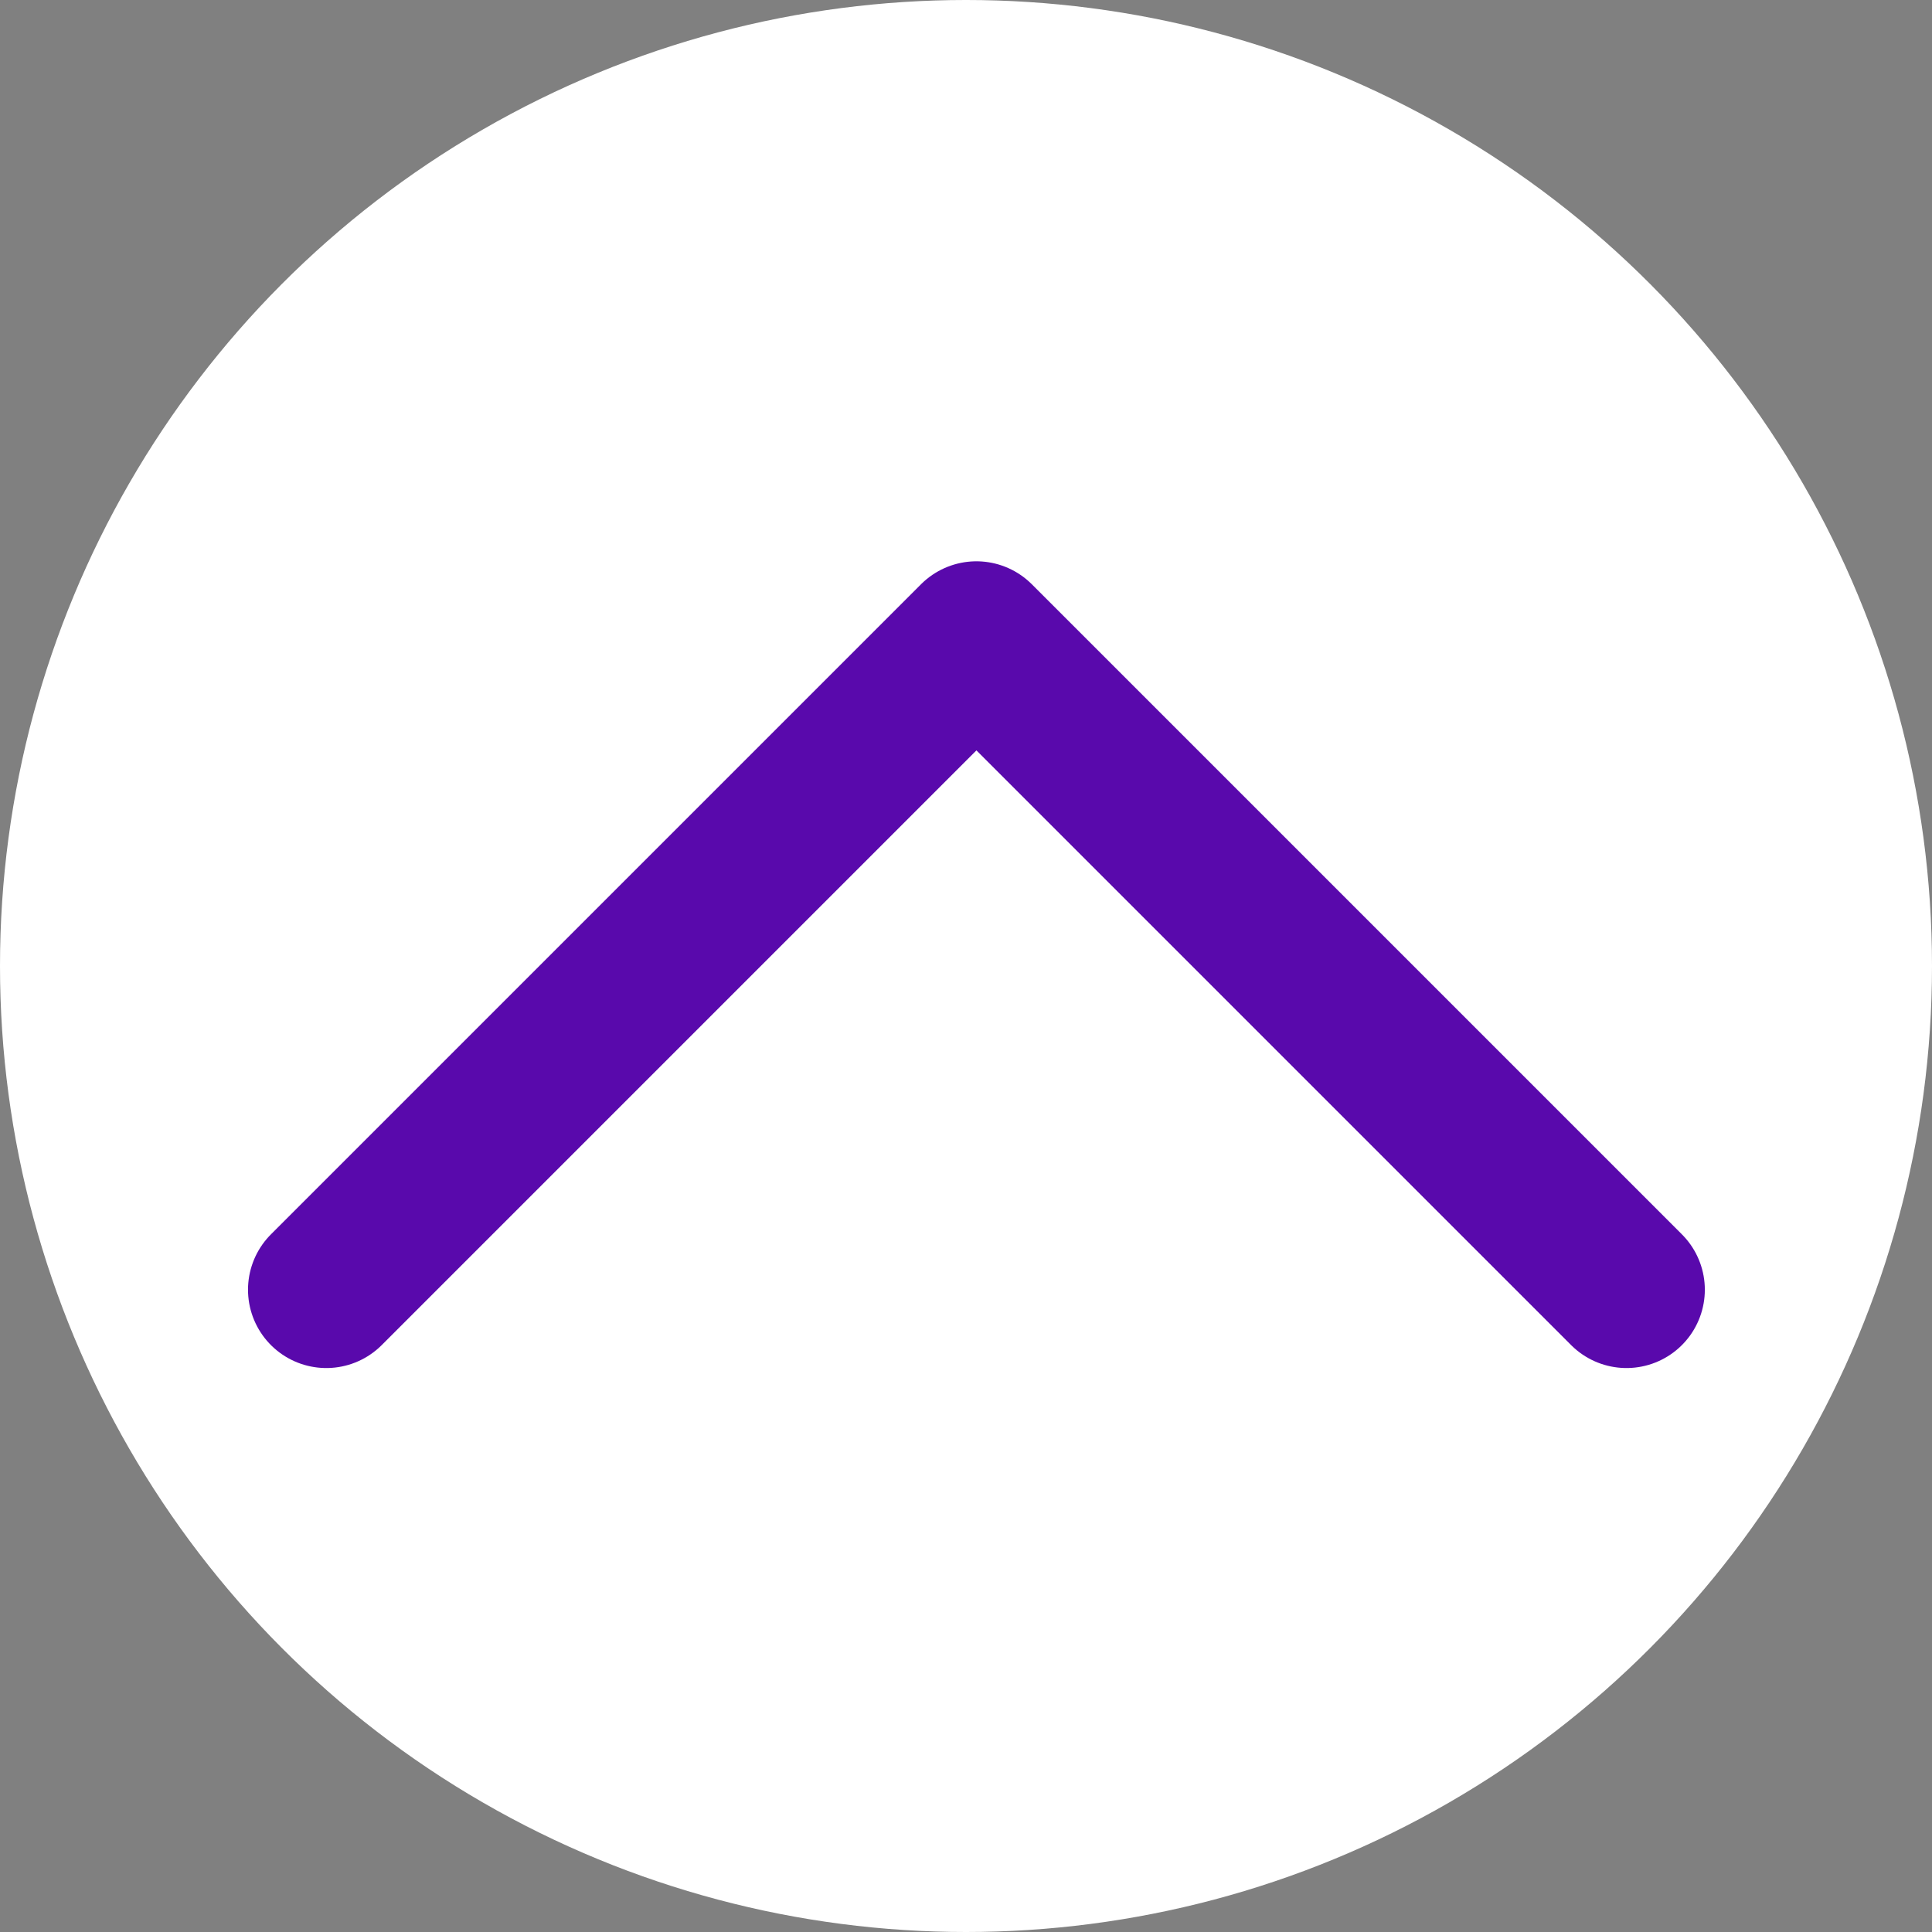 <svg xmlns="http://www.w3.org/2000/svg" width="74" height="74" viewBox="0 0 74 74">
  <rect x="0" y="0" width="74" height="74" fill="#808080" stroke="none"/>
  <g id="Grupo_1055" data-name="Grupo 1055" transform="translate(1278 -2835)">
    <circle id="Elipse_61" data-name="Elipse 61" cx="37" cy="37" r="37" transform="translate(-1278 2835)" fill="#fff"/>
    <path id="Trazado_235" data-name="Trazado 235" d="M154.05,242.7l24.9,24.9,24.9-24.9" transform="translate(-1061.651 3127.099) rotate(180)" fill="none" stroke="#5909ac" stroke-linecap="round" stroke-linejoin="round" stroke-width="6"/>
  </g>
</svg>

